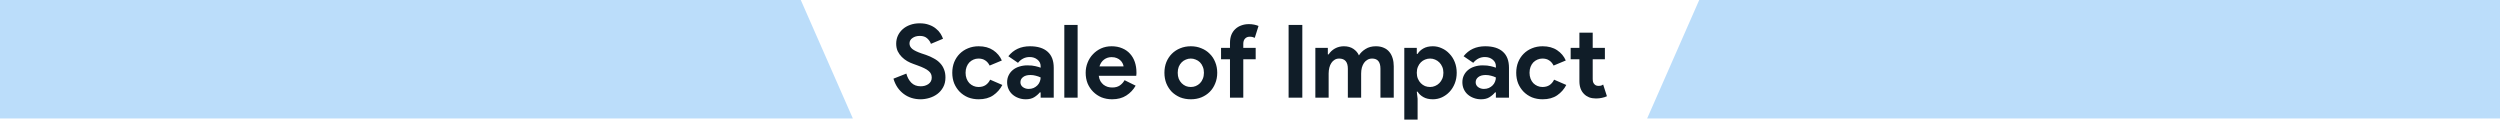 <svg width="1920" height="95" viewBox="0 0 1920 95" fill="none" xmlns="http://www.w3.org/2000/svg">
<path d="M706.994 76.248C704.602 76.248 702.314 75.91 700.13 75.234C697.946 74.558 695.944 73.544 694.124 72.192C692.304 70.84 690.718 69.202 689.366 67.278C688.014 65.302 686.948 63.014 686.168 60.414L696.074 56.514C696.802 59.322 698.076 61.662 699.896 63.534C701.716 65.354 704.108 66.264 707.072 66.264C708.164 66.264 709.204 66.134 710.192 65.874C711.232 65.562 712.142 65.146 712.922 64.626C713.754 64.054 714.404 63.352 714.872 62.52C715.34 61.688 715.574 60.726 715.574 59.634C715.574 58.594 715.392 57.658 715.028 56.826C714.664 55.994 714.04 55.214 713.156 54.486C712.324 53.758 711.206 53.056 709.802 52.38C708.45 51.704 706.76 51.002 704.732 50.274L701.3 49.026C699.792 48.506 698.258 47.804 696.698 46.92C695.19 46.036 693.812 44.97 692.564 43.722C691.316 42.474 690.276 41.018 689.444 39.354C688.664 37.638 688.274 35.714 688.274 33.582C688.274 31.398 688.69 29.37 689.522 27.498C690.406 25.574 691.628 23.91 693.188 22.506C694.8 21.05 696.698 19.932 698.882 19.152C701.118 18.32 703.588 17.904 706.292 17.904C709.1 17.904 711.518 18.294 713.546 19.074C715.626 19.802 717.368 20.764 718.772 21.96C720.228 23.104 721.398 24.378 722.282 25.782C723.166 27.186 723.816 28.512 724.232 29.76L714.95 33.66C714.43 32.1 713.468 30.696 712.064 29.448C710.712 28.2 708.84 27.576 706.448 27.576C704.16 27.576 702.262 28.122 700.754 29.214C699.246 30.254 698.492 31.632 698.492 33.348C698.492 35.012 699.22 36.442 700.676 37.638C702.132 38.782 704.446 39.9 707.618 40.992L711.128 42.162C713.364 42.942 715.392 43.852 717.212 44.892C719.084 45.88 720.67 47.076 721.97 48.48C723.322 49.884 724.336 51.496 725.012 53.316C725.74 55.084 726.104 57.138 726.104 59.478C726.104 62.39 725.506 64.912 724.31 67.044C723.166 69.124 721.684 70.84 719.864 72.192C718.044 73.544 715.99 74.558 713.702 75.234C711.414 75.91 709.178 76.248 706.994 76.248ZM769.799 65.25C768.135 68.474 765.795 71.126 762.779 73.206C759.815 75.234 756.097 76.248 751.625 76.248C748.661 76.248 745.931 75.754 743.435 74.766C740.991 73.726 738.859 72.296 737.039 70.476C735.271 68.656 733.867 66.524 732.827 64.08C731.839 61.584 731.345 58.854 731.345 55.89C731.345 52.926 731.839 50.196 732.827 47.7C733.867 45.204 735.271 43.072 737.039 41.304C738.859 39.484 740.991 38.08 743.435 37.092C745.931 36.052 748.661 35.532 751.625 35.532C756.045 35.532 759.763 36.546 762.779 38.574C765.795 40.602 768.005 43.228 769.409 46.452L760.049 50.352C759.165 48.584 758.021 47.258 756.617 46.374C755.265 45.438 753.549 44.97 751.469 44.97C750.117 44.97 748.843 45.23 747.647 45.75C746.451 46.27 745.385 46.998 744.449 47.934C743.565 48.87 742.863 50.014 742.343 51.366C741.823 52.718 741.563 54.226 741.563 55.89C741.563 57.554 741.823 59.062 742.343 60.414C742.863 61.766 743.565 62.91 744.449 63.846C745.385 64.782 746.451 65.51 747.647 66.03C748.843 66.55 750.117 66.81 751.469 66.81C753.601 66.81 755.395 66.342 756.851 65.406C758.359 64.418 759.555 63.014 760.439 61.194L769.799 65.25ZM799.208 70.944H798.584C797.388 72.4 795.932 73.648 794.216 74.688C792.552 75.728 790.394 76.248 787.742 76.248C785.766 76.248 783.894 75.91 782.126 75.234C780.41 74.61 778.902 73.726 777.602 72.582C776.302 71.438 775.288 70.06 774.56 68.448C773.832 66.836 773.468 65.068 773.468 63.144C773.468 61.168 773.858 59.4 774.638 57.84C775.418 56.228 776.51 54.85 777.914 53.706C779.318 52.562 780.956 51.704 782.828 51.132C784.752 50.508 786.832 50.196 789.068 50.196C791.564 50.196 793.618 50.404 795.23 50.82C796.842 51.184 798.168 51.574 799.208 51.99V50.82C799.208 48.792 798.402 47.128 796.79 45.828C795.178 44.476 793.176 43.8 790.784 43.8C787.248 43.8 784.258 45.282 781.814 48.246L774.404 43.176C778.46 38.08 783.998 35.532 791.018 35.532C796.946 35.532 801.47 36.936 804.59 39.744C807.71 42.5 809.27 46.608 809.27 52.068V75H799.208V70.944ZM799.208 59.478C798.012 58.906 796.764 58.464 795.464 58.152C794.216 57.788 792.838 57.606 791.33 57.606C788.886 57.606 786.988 58.152 785.636 59.244C784.336 60.284 783.686 61.584 783.686 63.144C783.686 64.704 784.31 65.952 785.558 66.888C786.858 67.824 788.34 68.292 790.004 68.292C791.356 68.292 792.604 68.058 793.748 67.59C794.892 67.07 795.854 66.42 796.634 65.64C797.466 64.808 798.09 63.872 798.506 62.832C798.974 61.74 799.208 60.622 799.208 59.478ZM817.394 75V19.152H827.612V75H817.394ZM872.172 65.796C870.404 68.916 868.012 71.438 864.996 73.362C862.032 75.286 858.392 76.248 854.076 76.248C851.164 76.248 848.46 75.754 845.964 74.766C843.52 73.726 841.388 72.296 839.568 70.476C837.748 68.656 836.318 66.524 835.278 64.08C834.29 61.584 833.796 58.854 833.796 55.89C833.796 53.134 834.29 50.534 835.278 48.09C836.266 45.594 837.644 43.436 839.412 41.616C841.18 39.744 843.26 38.262 845.652 37.17C848.096 36.078 850.774 35.532 853.686 35.532C856.754 35.532 859.484 36.052 861.876 37.092C864.268 38.08 866.27 39.484 867.882 41.304C869.494 43.072 870.716 45.178 871.548 47.622C872.38 50.066 872.796 52.718 872.796 55.578C872.796 55.942 872.796 56.254 872.796 56.514C872.744 56.826 872.718 57.112 872.718 57.372C872.666 57.632 872.64 57.918 872.64 58.23H843.858C844.066 59.79 844.482 61.142 845.106 62.286C845.782 63.378 846.588 64.314 847.524 65.094C848.512 65.822 849.578 66.368 850.722 66.732C851.866 67.044 853.036 67.2 854.232 67.2C856.572 67.2 858.496 66.68 860.004 65.64C861.564 64.548 862.786 63.196 863.67 61.584L872.172 65.796ZM862.89 50.976C862.838 50.3 862.604 49.546 862.188 48.714C861.824 47.882 861.252 47.102 860.472 46.374C859.744 45.646 858.808 45.048 857.664 44.58C856.572 44.112 855.246 43.878 853.686 43.878C851.502 43.878 849.578 44.502 847.914 45.75C846.25 46.998 845.08 48.74 844.404 50.976H862.89ZM914.557 35.532C917.521 35.532 920.225 36.052 922.669 37.092C925.165 38.08 927.297 39.484 929.065 41.304C930.885 43.072 932.289 45.204 933.277 47.7C934.317 50.196 934.837 52.926 934.837 55.89C934.837 58.854 934.317 61.584 933.277 64.08C932.289 66.576 930.885 68.734 929.065 70.554C927.297 72.322 925.165 73.726 922.669 74.766C920.225 75.754 917.521 76.248 914.557 76.248C911.593 76.248 908.863 75.754 906.367 74.766C903.923 73.726 901.791 72.322 899.971 70.554C898.203 68.734 896.799 66.576 895.759 64.08C894.771 61.584 894.277 58.854 894.277 55.89C894.277 52.926 894.771 50.196 895.759 47.7C896.799 45.204 898.203 43.072 899.971 41.304C901.791 39.484 903.923 38.08 906.367 37.092C908.863 36.052 911.593 35.532 914.557 35.532ZM914.557 66.81C915.857 66.81 917.105 66.576 918.301 66.108C919.549 65.588 920.641 64.86 921.577 63.924C922.513 62.988 923.241 61.844 923.761 60.492C924.333 59.14 924.619 57.606 924.619 55.89C924.619 54.174 924.333 52.64 923.761 51.288C923.241 49.936 922.513 48.792 921.577 47.856C920.641 46.92 919.549 46.218 918.301 45.75C917.105 45.23 915.857 44.97 914.557 44.97C913.205 44.97 911.931 45.23 910.735 45.75C909.539 46.218 908.473 46.92 907.537 47.856C906.601 48.792 905.847 49.936 905.275 51.288C904.755 52.64 904.495 54.174 904.495 55.89C904.495 57.606 904.755 59.14 905.275 60.492C905.847 61.844 906.601 62.988 907.537 63.924C908.473 64.86 909.539 65.588 910.735 66.108C911.931 66.576 913.205 66.81 914.557 66.81ZM959.136 18.528C960.592 18.528 961.944 18.658 963.192 18.918C964.44 19.178 965.558 19.516 966.546 19.932L963.66 29.058C963.14 28.798 962.568 28.59 961.944 28.434C961.372 28.278 960.644 28.2 959.76 28.2C958.252 28.2 957.056 28.694 956.172 29.682C955.288 30.618 954.846 31.944 954.846 33.66V36.78H964.362V45.516H954.846V75H944.628V45.516H937.764V36.78H944.628V33.036C944.628 30.696 944.966 28.642 945.642 26.874C946.37 25.054 947.384 23.546 948.684 22.35C949.984 21.102 951.518 20.166 953.286 19.542C955.054 18.866 957.004 18.528 959.136 18.528ZM989.648 19.152H1000.18V75H989.648V19.152ZM1010.19 36.78H1019.78V41.772H1020.4C1021.6 39.9 1023.21 38.392 1025.24 37.248C1027.32 36.104 1029.61 35.532 1032.1 35.532C1035.02 35.532 1037.46 36.208 1039.44 37.56C1041.41 38.912 1042.82 40.576 1043.65 42.552C1044.84 40.628 1046.53 38.99 1048.72 37.638C1050.9 36.234 1053.55 35.532 1056.67 35.532C1059.01 35.532 1061.04 35.922 1062.76 36.702C1064.47 37.43 1065.88 38.47 1066.97 39.822C1068.11 41.174 1068.97 42.812 1069.54 44.736C1070.12 46.608 1070.4 48.662 1070.4 50.898V75H1060.18V52.77C1060.18 47.57 1058.05 44.97 1053.79 44.97C1052.44 44.97 1051.24 45.282 1050.2 45.906C1049.16 46.478 1048.28 47.284 1047.55 48.324C1046.87 49.312 1046.33 50.508 1045.91 51.912C1045.55 53.316 1045.36 54.824 1045.36 56.436V75H1035.15V52.77C1035.15 47.57 1032.91 44.97 1028.44 44.97C1027.14 44.97 1025.99 45.282 1025.01 45.906C1024.02 46.478 1023.19 47.284 1022.51 48.324C1021.83 49.312 1021.31 50.508 1020.95 51.912C1020.59 53.316 1020.4 54.824 1020.4 56.436V75H1010.19V36.78ZM1078.5 36.78H1088.1V41.382H1088.72C1089.66 39.77 1091.11 38.392 1093.09 37.248C1095.07 36.104 1097.51 35.532 1100.42 35.532C1102.87 35.532 1105.18 36.052 1107.36 37.092C1109.6 38.08 1111.55 39.484 1113.21 41.304C1114.93 43.072 1116.28 45.204 1117.27 47.7C1118.26 50.196 1118.75 52.926 1118.75 55.89C1118.75 58.854 1118.26 61.584 1117.27 64.08C1116.28 66.576 1114.93 68.734 1113.21 70.554C1111.55 72.322 1109.6 73.726 1107.36 74.766C1105.18 75.754 1102.87 76.248 1100.42 76.248C1097.51 76.248 1095.07 75.676 1093.09 74.532C1091.11 73.388 1089.66 72.01 1088.72 70.398H1088.1L1088.72 75.858V91.848H1078.5V36.78ZM1098.32 66.81C1099.67 66.81 1100.94 66.55 1102.14 66.03C1103.39 65.51 1104.48 64.782 1105.41 63.846C1106.35 62.91 1107.1 61.766 1107.68 60.414C1108.25 59.062 1108.53 57.554 1108.53 55.89C1108.53 54.226 1108.25 52.718 1107.68 51.366C1107.1 50.014 1106.35 48.87 1105.41 47.934C1104.48 46.998 1103.39 46.27 1102.14 45.75C1100.94 45.23 1099.67 44.97 1098.32 44.97C1096.96 44.97 1095.66 45.23 1094.42 45.75C1093.22 46.218 1092.15 46.92 1091.22 47.856C1090.28 48.792 1089.53 49.936 1088.96 51.288C1088.38 52.64 1088.1 54.174 1088.1 55.89C1088.1 57.606 1088.38 59.14 1088.96 60.492C1089.53 61.844 1090.28 62.988 1091.22 63.924C1092.15 64.86 1093.22 65.588 1094.42 66.108C1095.66 66.576 1096.96 66.81 1098.32 66.81ZM1148.84 70.944H1148.21C1147.02 72.4 1145.56 73.648 1143.85 74.688C1142.18 75.728 1140.02 76.248 1137.37 76.248C1135.4 76.248 1133.52 75.91 1131.76 75.234C1130.04 74.61 1128.53 73.726 1127.23 72.582C1125.93 71.438 1124.92 70.06 1124.19 68.448C1123.46 66.836 1123.1 65.068 1123.1 63.144C1123.1 61.168 1123.49 59.4 1124.27 57.84C1125.05 56.228 1126.14 54.85 1127.54 53.706C1128.95 52.562 1130.59 51.704 1132.46 51.132C1134.38 50.508 1136.46 50.196 1138.7 50.196C1141.19 50.196 1143.25 50.404 1144.86 50.82C1146.47 51.184 1147.8 51.574 1148.84 51.99V50.82C1148.84 48.792 1148.03 47.128 1146.42 45.828C1144.81 44.476 1142.81 43.8 1140.41 43.8C1136.88 43.8 1133.89 45.282 1131.44 48.246L1124.03 43.176C1128.09 38.08 1133.63 35.532 1140.65 35.532C1146.58 35.532 1151.1 36.936 1154.22 39.744C1157.34 42.5 1158.9 46.608 1158.9 52.068V75H1148.84V70.944ZM1148.84 59.478C1147.64 58.906 1146.39 58.464 1145.09 58.152C1143.85 57.788 1142.47 57.606 1140.96 57.606C1138.52 57.606 1136.62 58.152 1135.27 59.244C1133.97 60.284 1133.32 61.584 1133.32 63.144C1133.32 64.704 1133.94 65.952 1135.19 66.888C1136.49 67.824 1137.97 68.292 1139.63 68.292C1140.99 68.292 1142.23 68.058 1143.38 67.59C1144.52 67.07 1145.48 66.42 1146.26 65.64C1147.1 64.808 1147.72 63.872 1148.14 62.832C1148.6 61.74 1148.84 60.622 1148.84 59.478ZM1202.91 65.25C1201.25 68.474 1198.91 71.126 1195.89 73.206C1192.93 75.234 1189.21 76.248 1184.74 76.248C1181.77 76.248 1179.04 75.754 1176.55 74.766C1174.1 73.726 1171.97 72.296 1170.15 70.476C1168.38 68.656 1166.98 66.524 1165.94 64.08C1164.95 61.584 1164.46 58.854 1164.46 55.89C1164.46 52.926 1164.95 50.196 1165.94 47.7C1166.98 45.204 1168.38 43.072 1170.15 41.304C1171.97 39.484 1174.1 38.08 1176.55 37.092C1179.04 36.052 1181.77 35.532 1184.74 35.532C1189.16 35.532 1192.88 36.546 1195.89 38.574C1198.91 40.602 1201.12 43.228 1202.52 46.452L1193.16 50.352C1192.28 48.584 1191.13 47.258 1189.73 46.374C1188.38 45.438 1186.66 44.97 1184.58 44.97C1183.23 44.97 1181.96 45.23 1180.76 45.75C1179.56 46.27 1178.5 46.998 1177.56 47.934C1176.68 48.87 1175.98 50.014 1175.46 51.366C1174.94 52.718 1174.68 54.226 1174.68 55.89C1174.68 57.554 1174.94 59.062 1175.46 60.414C1175.98 61.766 1176.68 62.91 1177.56 63.846C1178.5 64.782 1179.56 65.51 1180.76 66.03C1181.96 66.55 1183.23 66.81 1184.58 66.81C1186.71 66.81 1188.51 66.342 1189.96 65.406C1191.47 64.418 1192.67 63.014 1193.55 61.194L1202.91 65.25ZM1212.98 45.516H1206.27V36.78H1212.98V25.08H1223.2V36.78H1232.56V45.516H1223.2V60.336C1223.2 61.22 1223.27 62.052 1223.43 62.832C1223.64 63.56 1224 64.184 1224.52 64.704C1225.25 65.536 1226.29 65.952 1227.64 65.952C1228.53 65.952 1229.23 65.874 1229.75 65.718C1230.27 65.51 1230.76 65.25 1231.23 64.938L1234.12 73.908C1232.92 74.48 1231.62 74.896 1230.22 75.156C1228.86 75.468 1227.36 75.624 1225.69 75.624C1223.77 75.624 1222.03 75.338 1220.47 74.766C1218.96 74.142 1217.68 73.31 1216.64 72.27C1214.2 69.93 1212.98 66.602 1212.98 62.286V45.516Z" fill="#101D28"/>
<path d="M1305 0H1920V91H1265L1305 0Z" fill="#BBDDFA"/>
<path d="M615 0H0V91H655L615 0Z" fill="#BBDDFA"/>
</svg>
